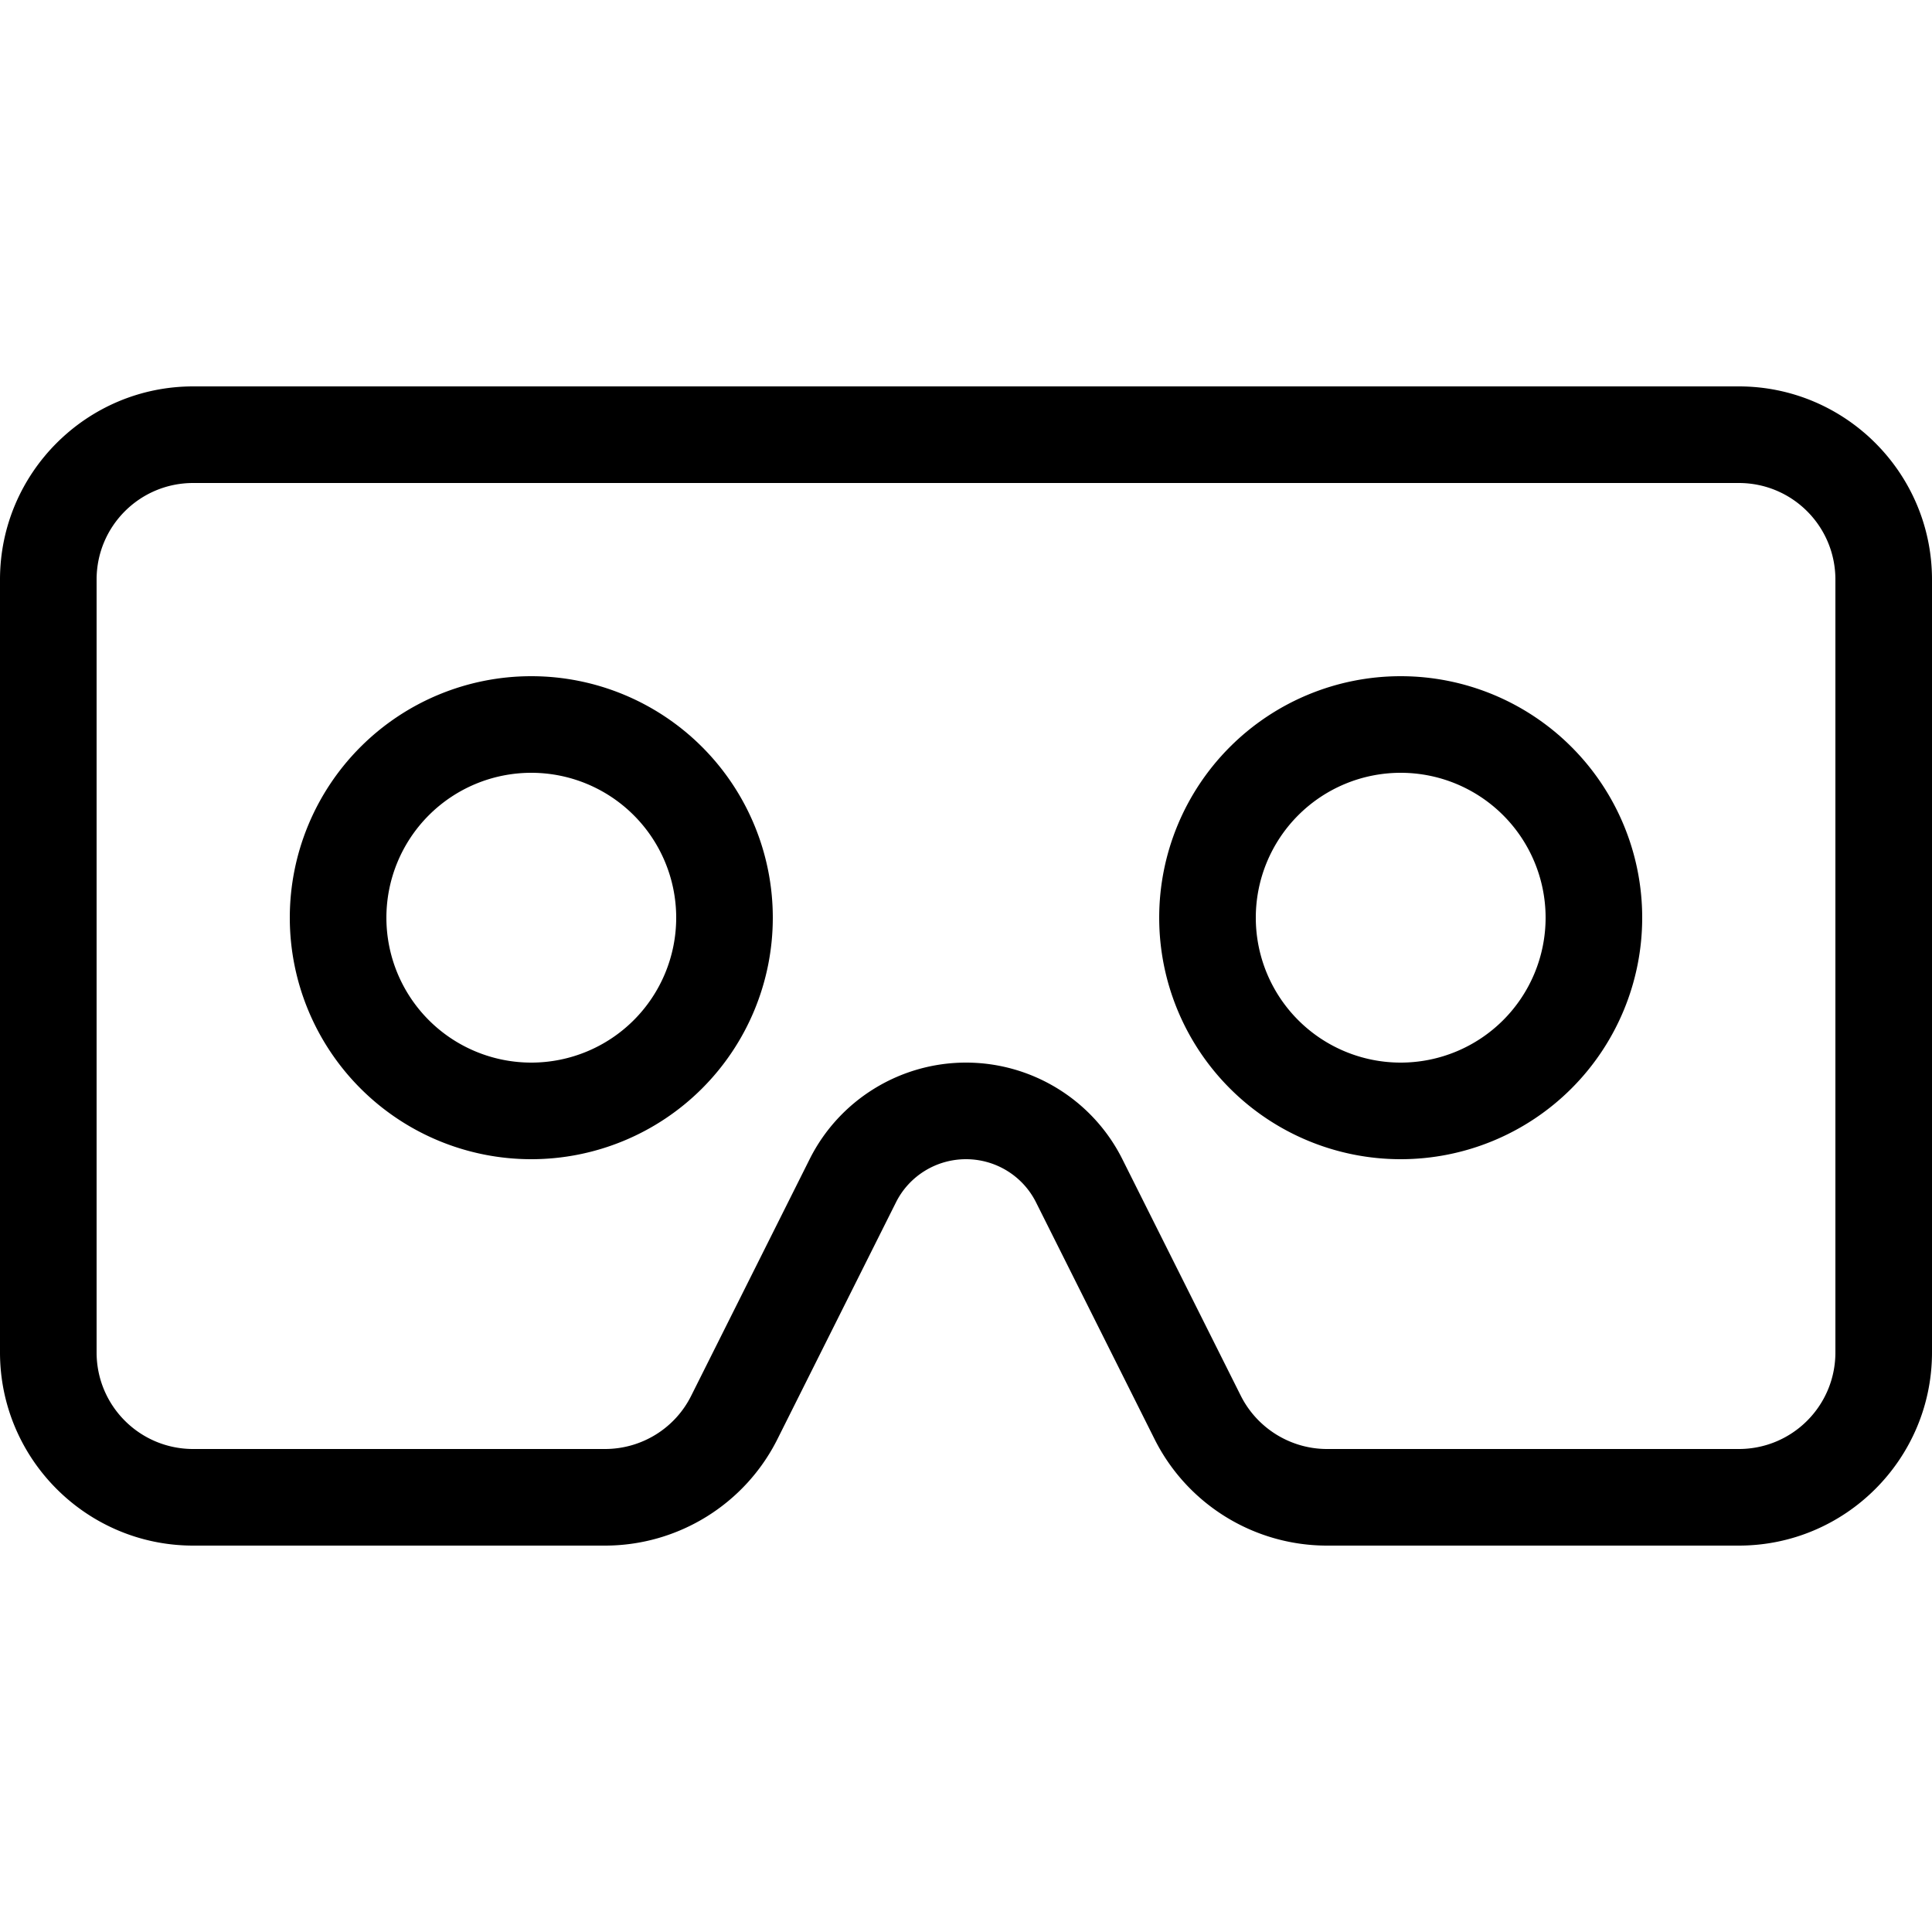 <svg xmlns="http://www.w3.org/2000/svg" width="24" height="24" viewBox="0 0 640 512"><path d="M576 96L64 96c-17.7 0-32 14.3-32 32l0 256c0 17.7 14.3 32 32 32l136.4 0c12.1 0 23.2-6.8 28.6-17.7L268.2 320c9.8-19.6 29.9-32 51.8-32s42 12.4 51.8 32l-21.5 10.7L371.8 320l39.2 78.3c5.4 10.8 16.5 17.7 28.6 17.7L576 416c17.7 0 32-14.3 32-32l0-256c0-17.7-14.3-32-32-32zM64 64l512 0c35.3 0 64 28.7 64 64l0 256c0 35.3-28.7 64-64 64l-136.4 0c-24.2 0-46.4-13.7-57.2-35.4l-39.2-78.3c-4.4-8.8-13.4-14.3-23.2-14.3s-18.8 5.5-23.2 14.3l-39.2 78.3c-10.8 21.7-33 35.4-57.2 35.4L64 448c-35.3 0-64-28.7-64-64L0 128C0 92.7 28.7 64 64 64zM176 288a48 48 0 1 0 0-96 48 48 0 1 0 0 96zm0-128a80 80 0 1 1 0 160 80 80 0 1 1 0-160zm336 80a48 48 0 1 0 -96 0 48 48 0 1 0 96 0zm-128 0a80 80 0 1 1 160 0 80 80 0 1 1 -160 0z"/></svg>